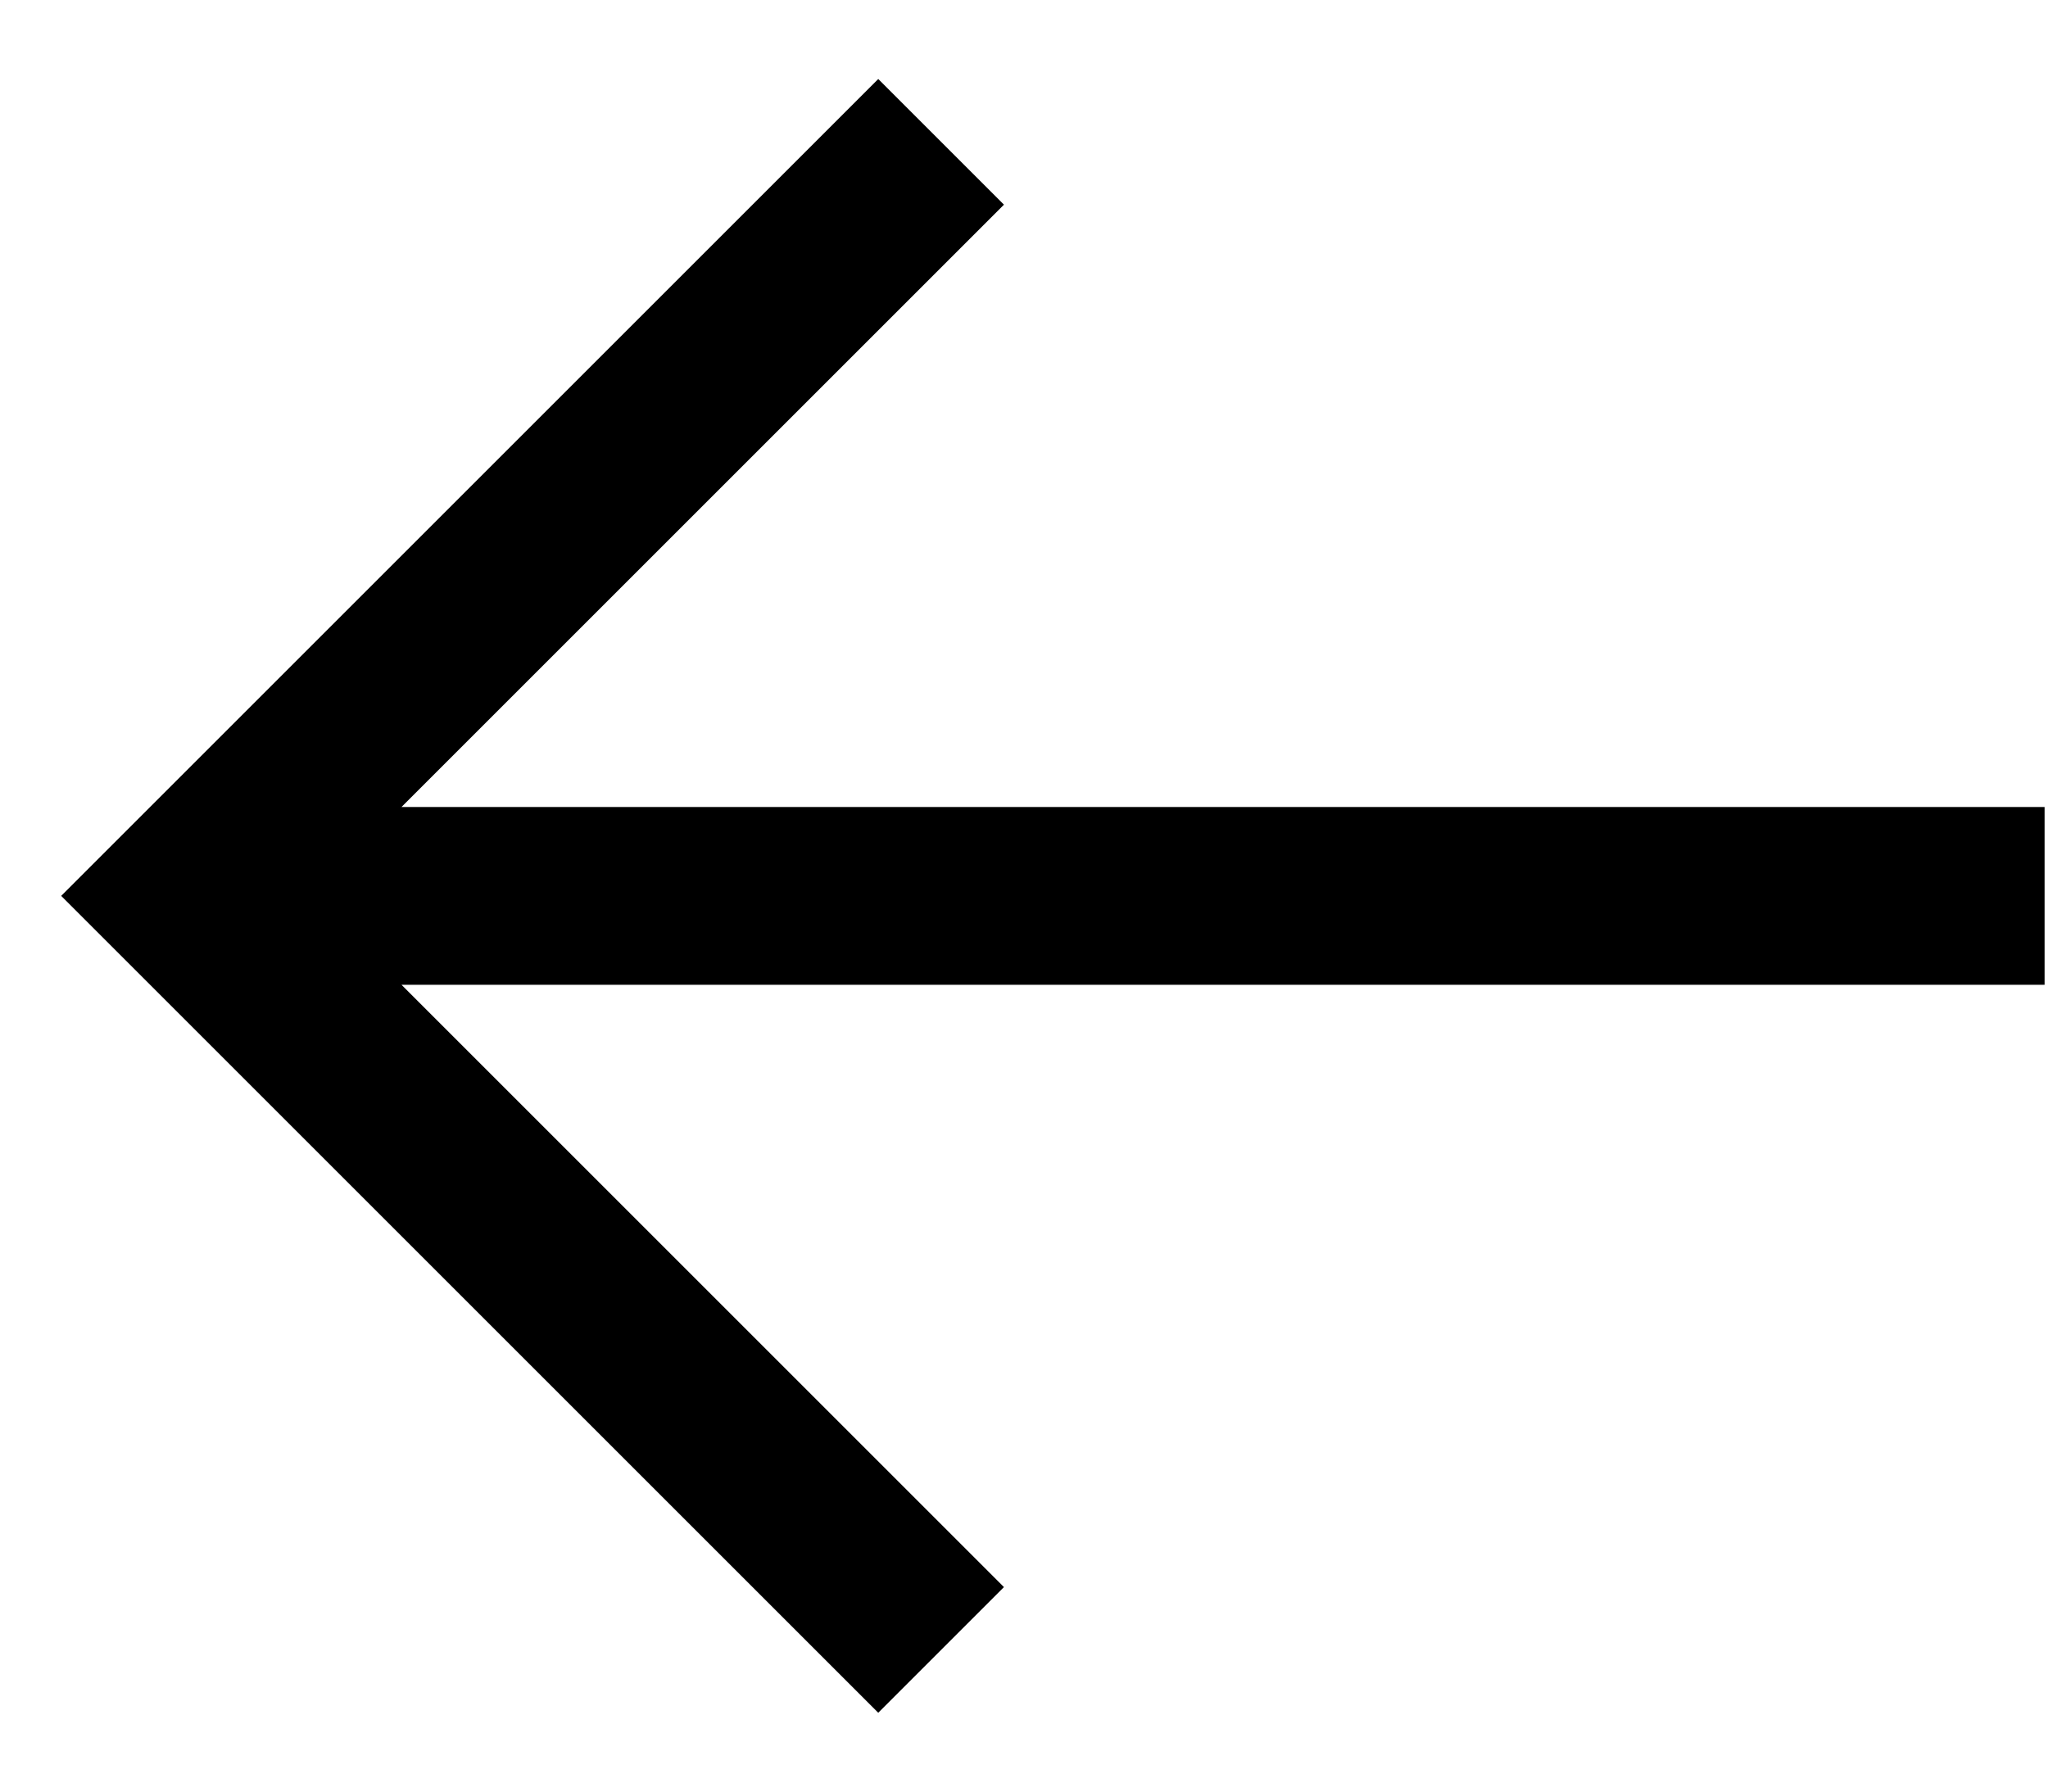 <svg width="24" height="21" viewBox="0 0 24 21" fill="none" xmlns="http://www.w3.org/2000/svg">
<path d="M11.765 2.399L10.292 0.926L0.717 10.501L10.292 20.076L11.765 18.603L4.705 11.543L23.96 11.543V9.459L4.705 9.459L11.765 2.399Z" fill="black"/>
</svg>
